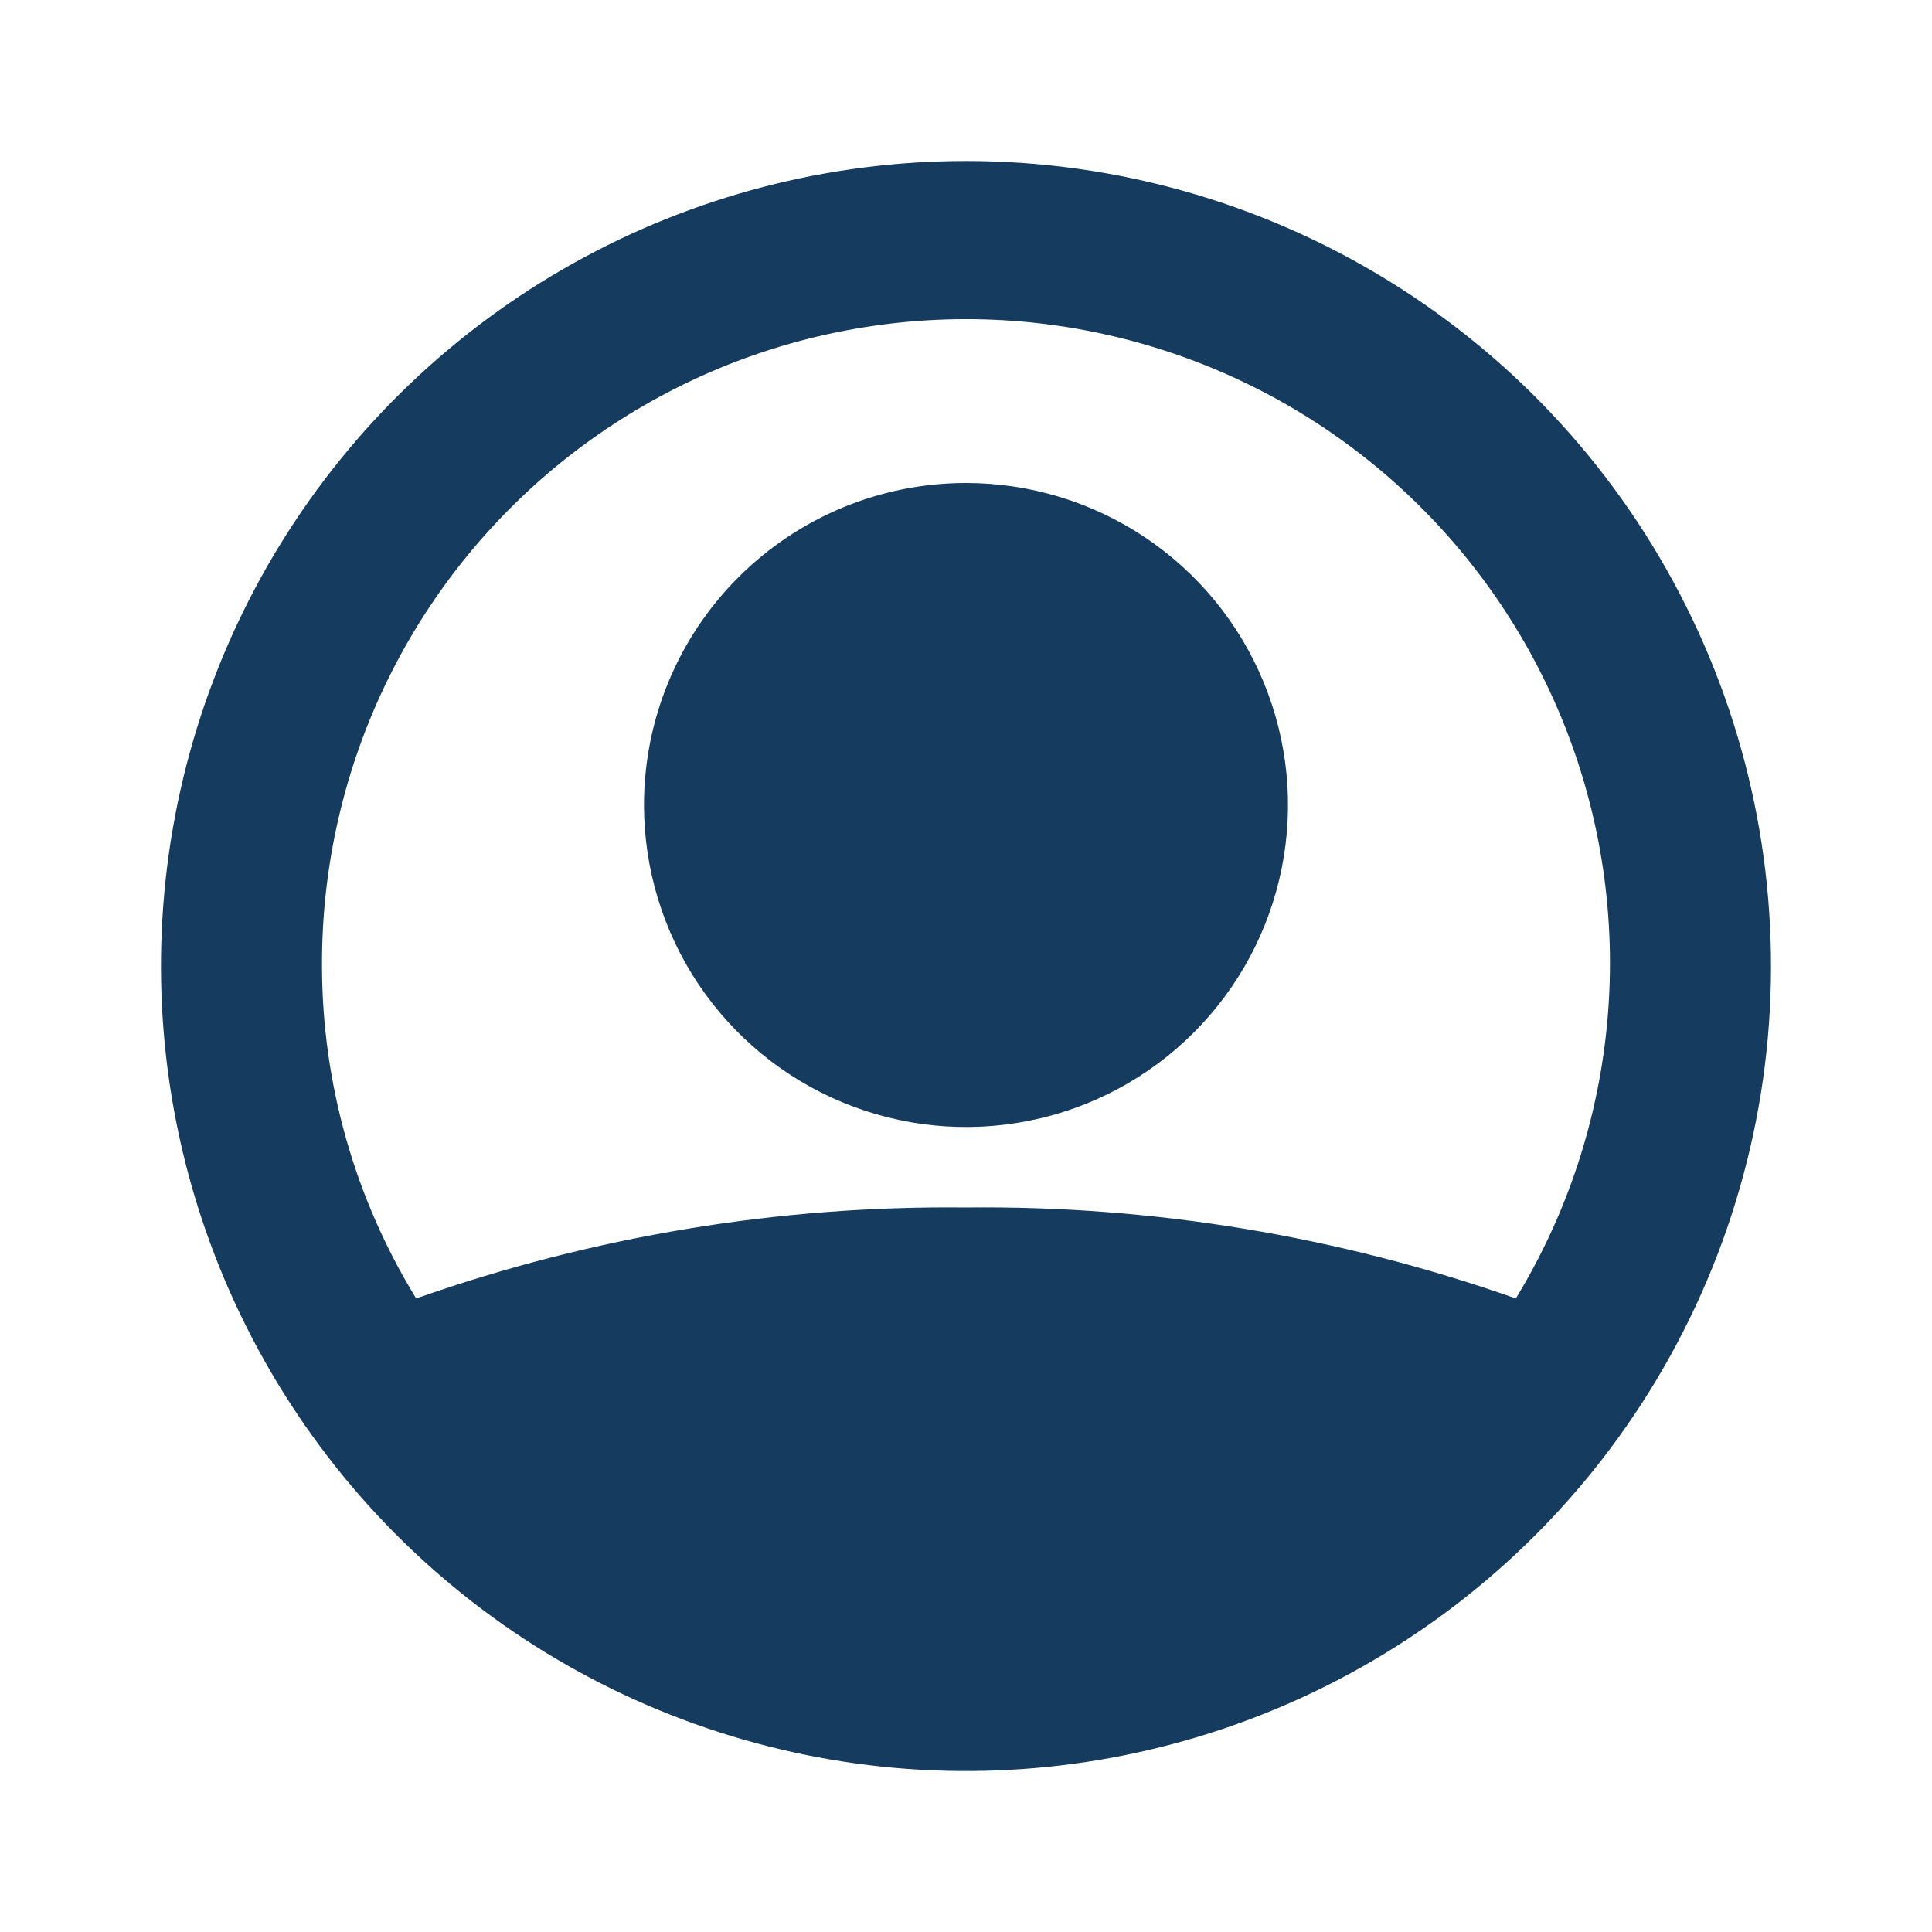<svg xmlns="http://www.w3.org/2000/svg" width="24" height="24" viewBox="0 0 24 24" fill="none">
<path d="M12 2C10.295 2 8.619 2.436 7.13 3.266C5.642 4.096 4.39 5.293 3.493 6.743C2.597 8.193 2.087 9.848 2.01 11.55C1.933 13.253 2.293 14.947 3.056 16.472C3.818 17.997 4.957 19.301 6.366 20.262C7.774 21.222 9.404 21.806 11.102 21.96C12.8 22.113 14.508 21.829 16.066 21.136C17.623 20.443 18.977 19.364 20 18C21.114 16.514 21.793 14.748 21.96 12.898C22.126 11.048 21.775 9.189 20.944 7.528C20.114 5.867 18.837 4.47 17.257 3.493C15.678 2.517 13.857 2 12 2ZM18.83 16.13C16.637 15.357 14.325 14.974 12 15C9.675 14.974 7.363 15.357 5.17 16.13C4.407 14.887 4.002 13.458 4 12C3.995 10.763 4.276 9.542 4.822 8.433C5.368 7.323 6.164 6.355 7.147 5.605C8.13 4.855 9.274 4.342 10.488 4.109C11.703 3.875 12.955 3.926 14.146 4.258C15.338 4.59 16.436 5.193 17.355 6.021C18.273 6.849 18.988 7.878 19.442 9.029C19.896 10.179 20.076 11.419 19.97 12.651C19.864 13.883 19.474 15.074 18.83 16.13Z" fill="#153B5E"/>
<path d="M12 6C12.791 6 13.565 6.235 14.222 6.674C14.88 7.114 15.393 7.738 15.695 8.469C15.998 9.2 16.078 10.004 15.923 10.78C15.769 11.556 15.388 12.269 14.828 12.828C14.269 13.388 13.556 13.769 12.78 13.923C12.004 14.078 11.2 13.998 10.469 13.695C9.738 13.393 9.114 12.88 8.674 12.222C8.235 11.565 8 10.791 8 10C8 8.939 8.421 7.922 9.172 7.172C9.922 6.421 10.939 6 12 6Z" fill="#153B5E"/>
</svg>